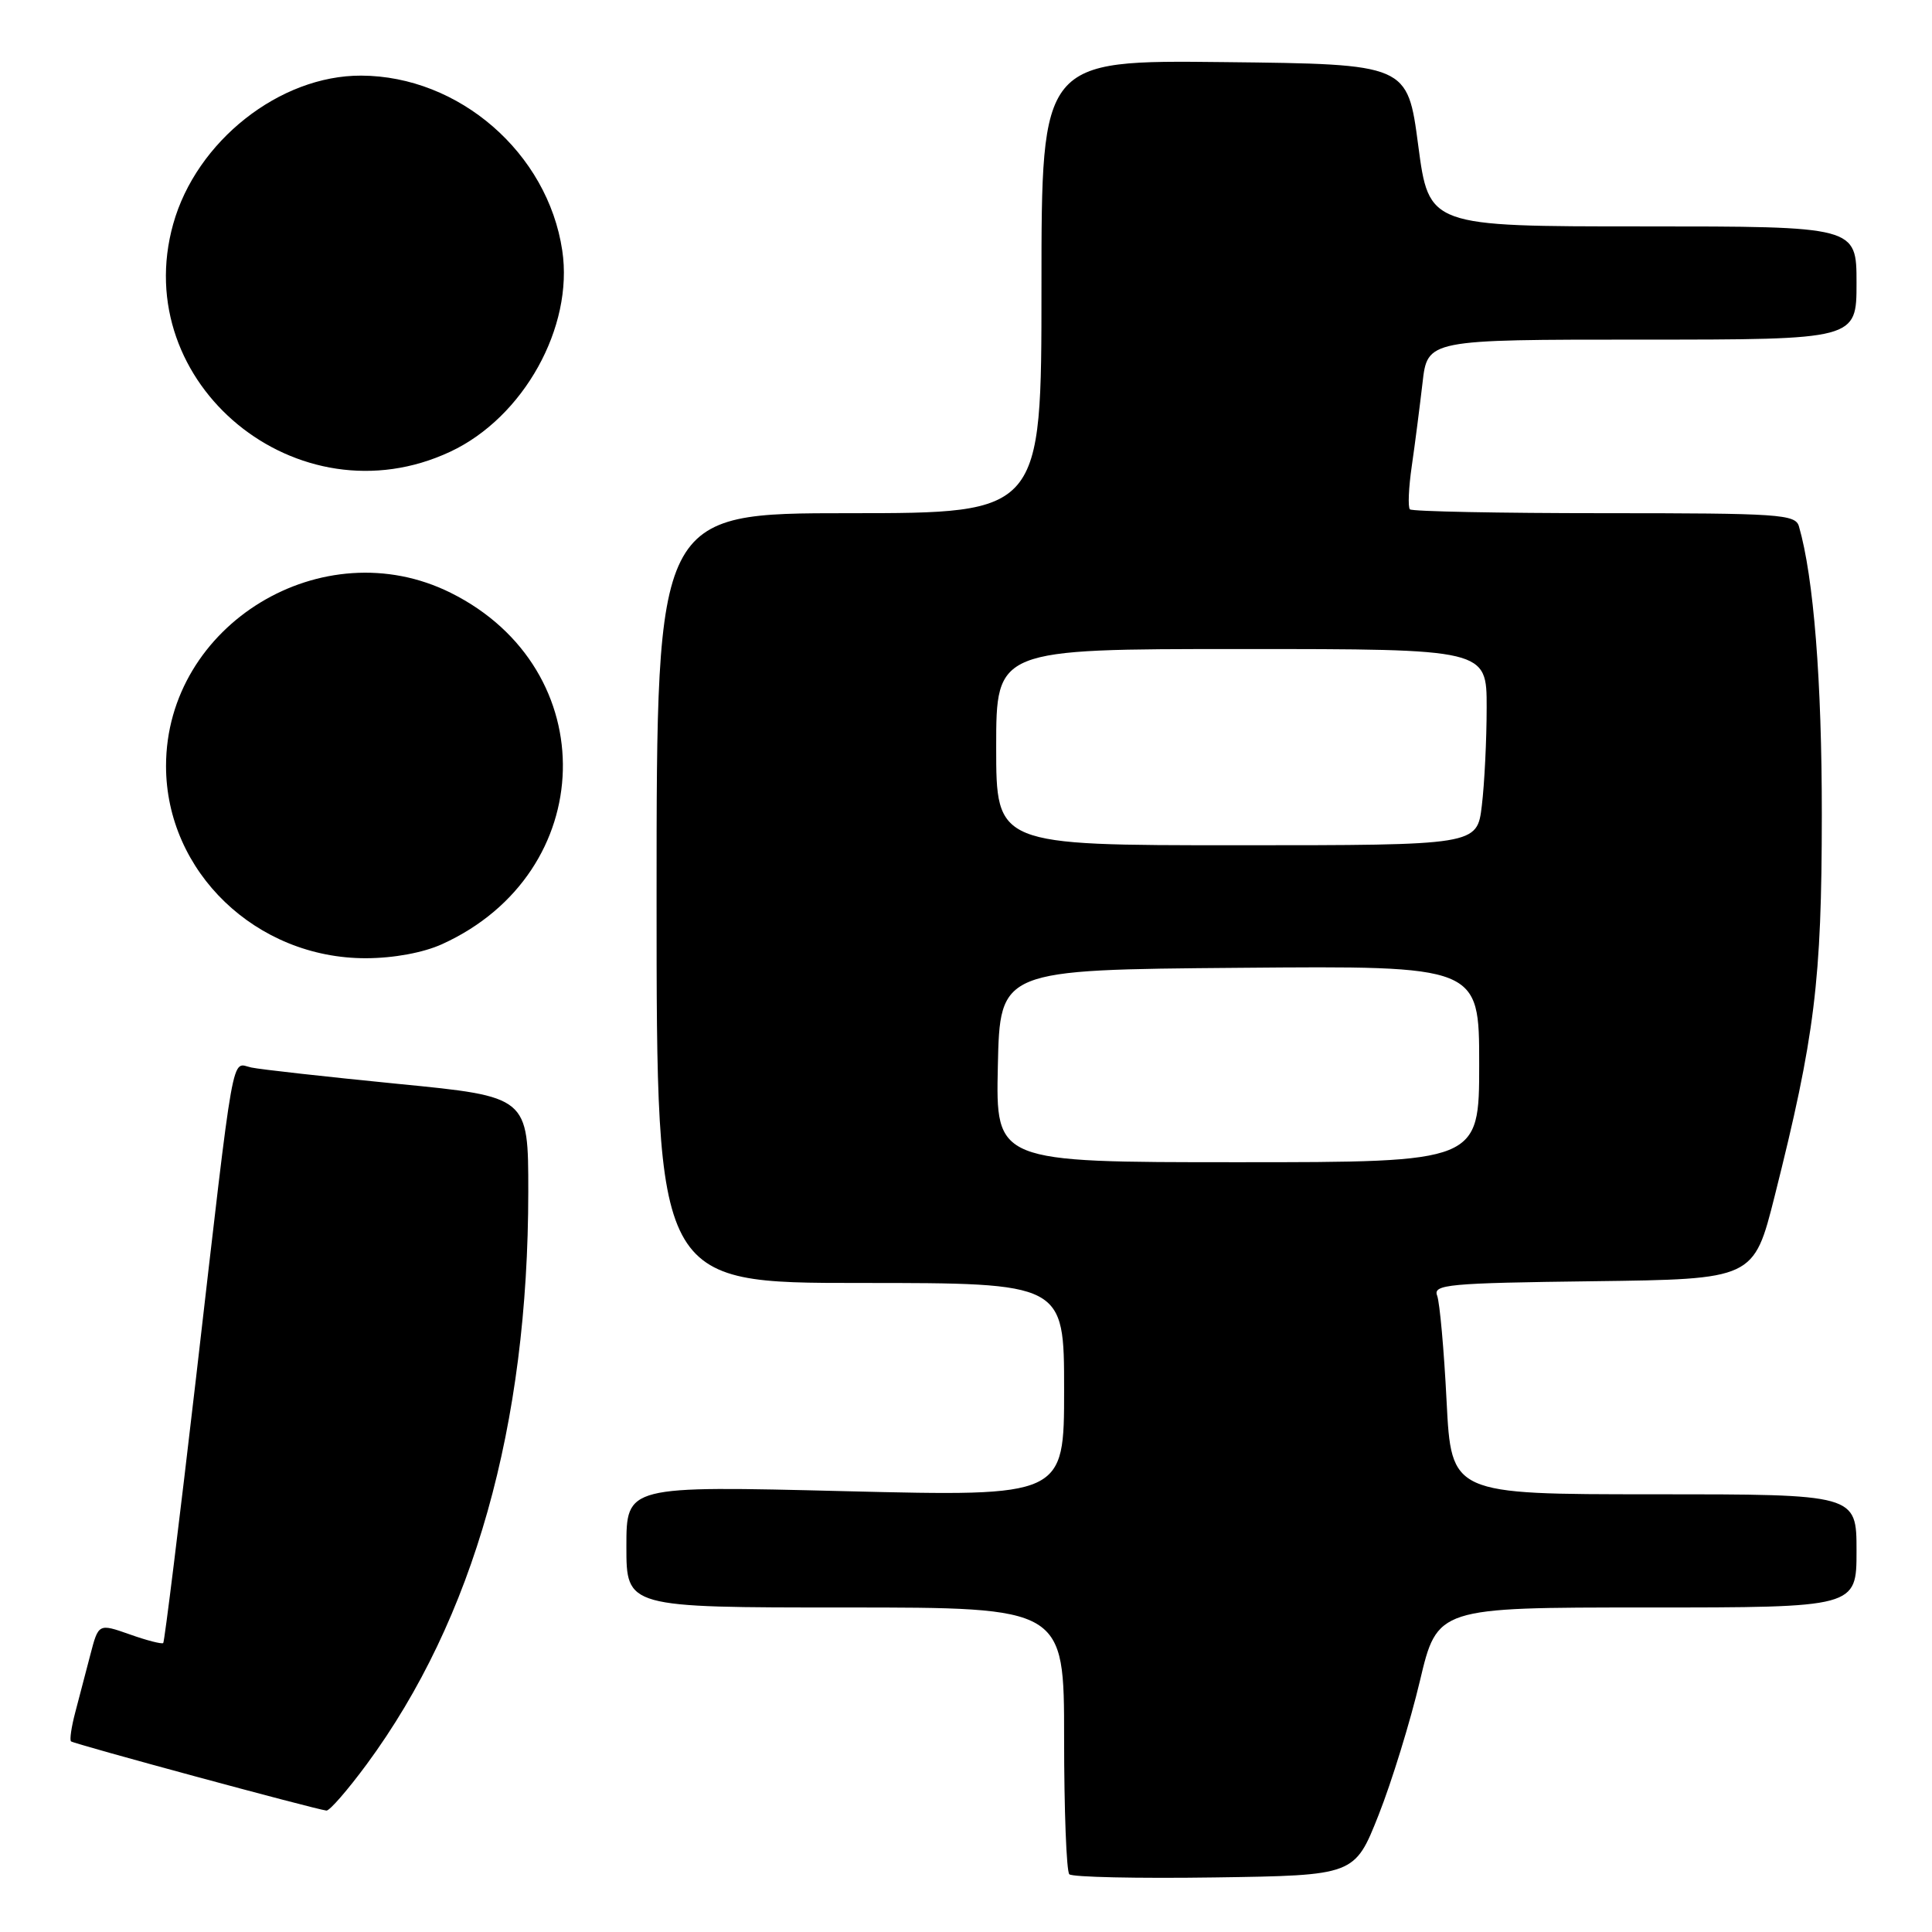 <?xml version="1.0" encoding="UTF-8" standalone="no"?>
<!DOCTYPE svg PUBLIC "-//W3C//DTD SVG 1.1//EN" "http://www.w3.org/Graphics/SVG/1.1/DTD/svg11.dtd" >
<svg xmlns="http://www.w3.org/2000/svg" xmlns:xlink="http://www.w3.org/1999/xlink" version="1.1" viewBox="0 0 256 256">
 <g >
 <path fill="currentColor"
d=" M 182.67 240.50 C 184.41 236.10 186.87 228.11 188.14 222.75 C 190.45 213.00 190.45 213.00 218.22 213.00 C 246.00 213.00 246.00 213.00 246.00 205.50 C 246.00 198.00 246.00 198.00 219.15 198.00 C 192.31 198.00 192.31 198.00 191.68 185.66 C 191.34 178.87 190.77 172.58 190.43 171.68 C 189.86 170.20 191.85 170.01 211.09 169.77 C 232.38 169.50 232.38 169.50 235.15 158.50 C 240.48 137.33 241.39 129.97 241.40 108.00 C 241.41 90.22 240.32 76.48 238.37 69.75 C 237.91 68.14 235.80 68.00 212.60 68.00 C 198.70 68.00 187.10 67.77 186.82 67.49 C 186.54 67.20 186.65 64.62 187.07 61.74 C 187.49 58.86 188.12 53.91 188.49 50.75 C 189.14 45.00 189.14 45.00 217.57 45.00 C 246.00 45.00 246.00 45.00 246.00 37.50 C 246.00 30.00 246.00 30.00 217.67 30.00 C 189.34 30.00 189.34 30.00 187.92 19.25 C 186.50 8.50 186.50 8.50 162.25 8.23 C 138.00 7.96 138.00 7.96 138.00 37.98 C 138.00 68.00 138.00 68.00 112.50 68.00 C 87.00 68.00 87.00 68.00 87.00 119.00 C 87.00 170.00 87.00 170.00 114.00 170.00 C 141.00 170.00 141.00 170.00 141.00 184.15 C 141.00 198.30 141.00 198.30 112.00 197.59 C 83.00 196.87 83.00 196.87 83.00 204.93 C 83.00 213.00 83.00 213.00 112.00 213.00 C 141.00 213.00 141.00 213.00 141.00 230.33 C 141.00 239.87 141.31 247.98 141.69 248.35 C 142.07 248.73 150.73 248.92 160.94 248.77 C 179.50 248.50 179.50 248.50 182.67 240.50 Z  M 48.61 233.75 C 62.77 214.51 69.99 188.92 70.00 157.91 C 70.00 145.31 70.00 145.31 52.75 143.62 C 43.26 142.68 34.51 141.71 33.30 141.45 C 30.60 140.88 31.16 137.70 25.99 182.45 C 23.76 201.67 21.80 217.53 21.63 217.71 C 21.45 217.88 19.45 217.37 17.18 216.56 C 13.05 215.11 13.05 215.11 11.96 219.30 C 11.36 221.61 10.46 225.05 9.96 226.94 C 9.46 228.84 9.21 230.55 9.41 230.74 C 9.74 231.07 41.59 239.70 43.25 239.91 C 43.67 239.96 46.07 237.19 48.61 233.75 Z  M 58.57 125.11 C 79.38 115.66 80.06 88.68 59.74 78.56 C 42.79 70.11 22.00 82.75 22.00 101.50 C 22.00 115.52 33.94 127.00 48.50 126.97 C 52.18 126.96 56.07 126.24 58.57 125.11 Z  M 59.67 59.85 C 69.37 55.31 76.03 43.34 74.50 33.18 C 72.57 20.27 60.84 10.07 47.86 10.02 C 37.07 9.98 26.02 18.70 22.95 29.68 C 17.02 50.85 39.48 69.31 59.67 59.85 Z  M 132.22 141.25 C 132.50 128.50 132.50 128.50 164.25 128.24 C 196.00 127.97 196.00 127.97 196.00 140.99 C 196.00 154.00 196.00 154.00 163.97 154.00 C 131.94 154.00 131.94 154.00 132.22 141.25 Z  M 132.00 99.00 C 132.00 86.00 132.00 86.00 164.50 86.00 C 197.00 86.00 197.00 86.00 196.99 93.75 C 196.99 98.01 196.70 103.86 196.35 106.75 C 195.72 112.00 195.72 112.00 163.86 112.00 C 132.00 112.00 132.00 112.00 132.00 99.00 Z "/>
</g>
</svg>